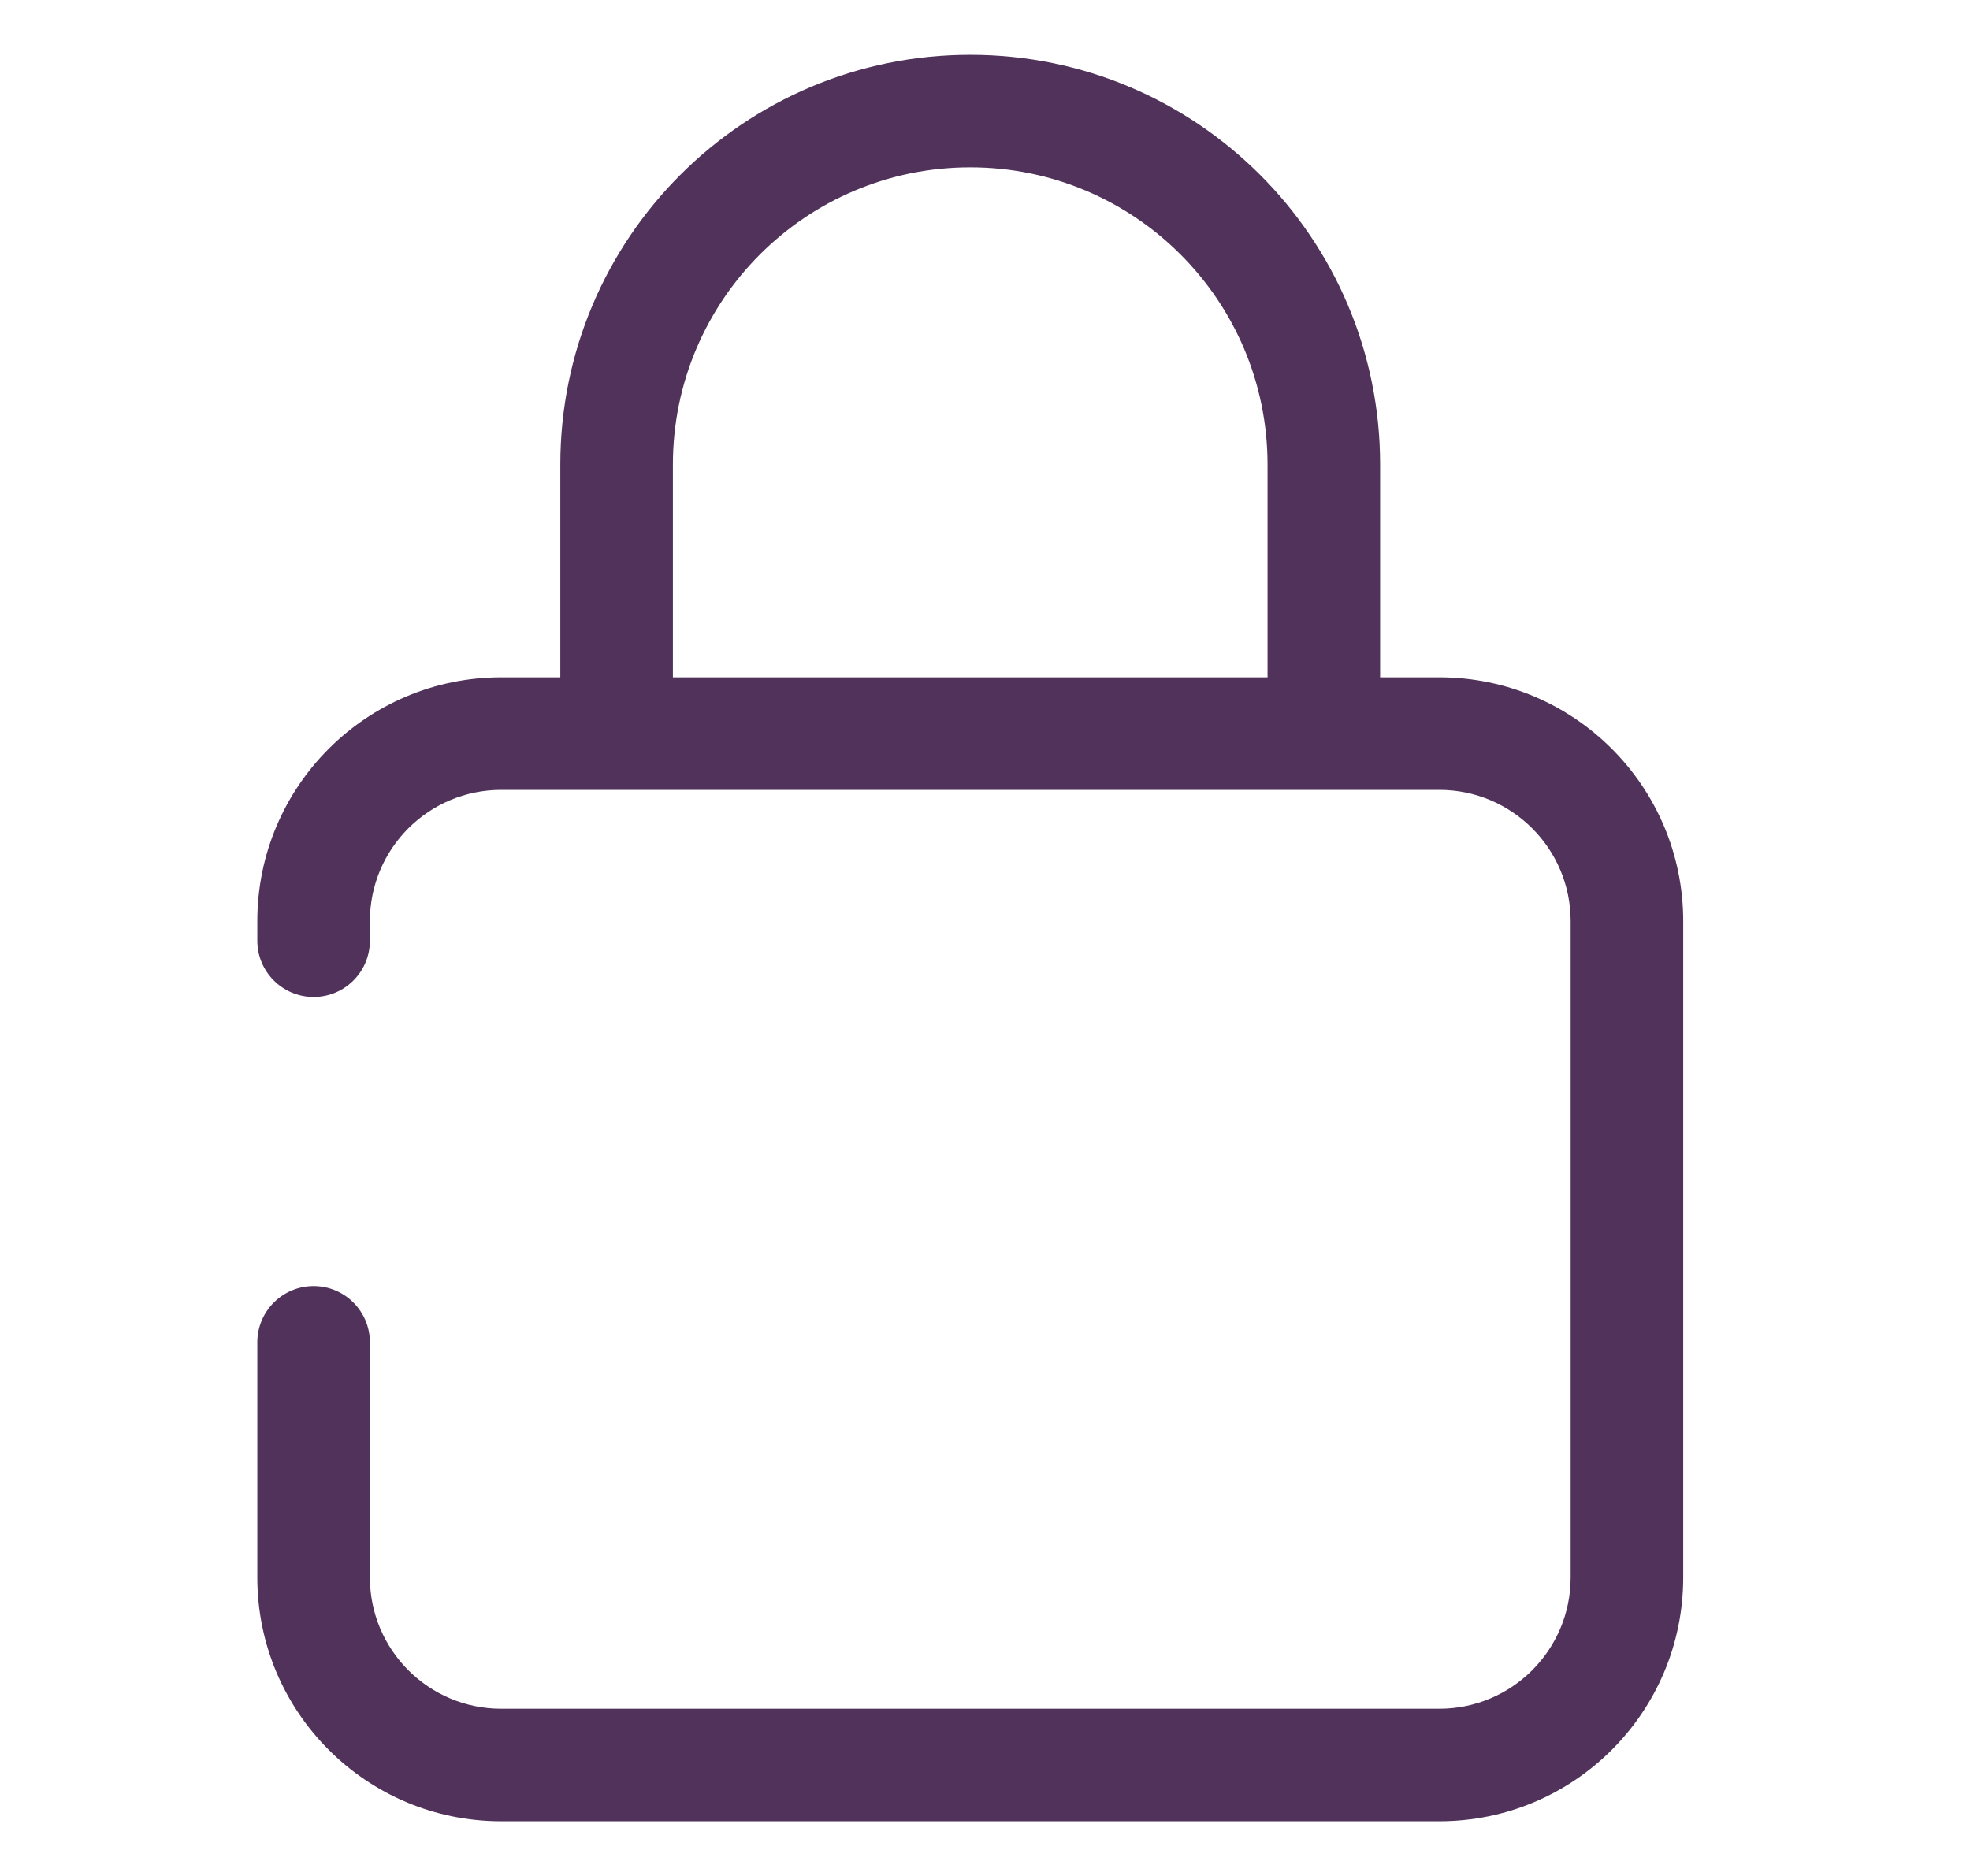 <svg width="21" height="20" viewBox="0 0 21 20" fill="none" xmlns="http://www.w3.org/2000/svg">
<path fill-rule="evenodd" clip-rule="evenodd" d="M7.173 4.954C7.173 3.203 8.592 1.784 10.343 1.784C12.093 1.784 13.512 3.203 13.512 4.954V7.221H7.173V4.954ZM5.973 7.221V4.954C5.973 2.54 7.929 0.584 10.343 0.584C12.756 0.584 14.712 2.54 14.712 4.954V7.221H15.343C16.779 7.221 17.943 8.385 17.943 9.821V16.817C17.943 18.253 16.779 19.417 15.343 19.417H5.343C3.907 19.417 2.743 18.253 2.743 16.817V14.311C2.743 13.98 3.012 13.711 3.343 13.711C3.675 13.711 3.943 13.98 3.943 14.311V16.817C3.943 17.59 4.57 18.217 5.343 18.217H15.343C16.116 18.217 16.743 17.59 16.743 16.817V9.821C16.743 9.047 16.116 8.421 15.343 8.421H5.343C4.57 8.421 3.943 9.047 3.943 9.821V10.029C3.943 10.36 3.675 10.629 3.343 10.629C3.012 10.629 2.743 10.36 2.743 10.029V9.821C2.743 8.385 3.907 7.221 5.343 7.221H5.973Z" fill="#50325A"/>
</svg>
